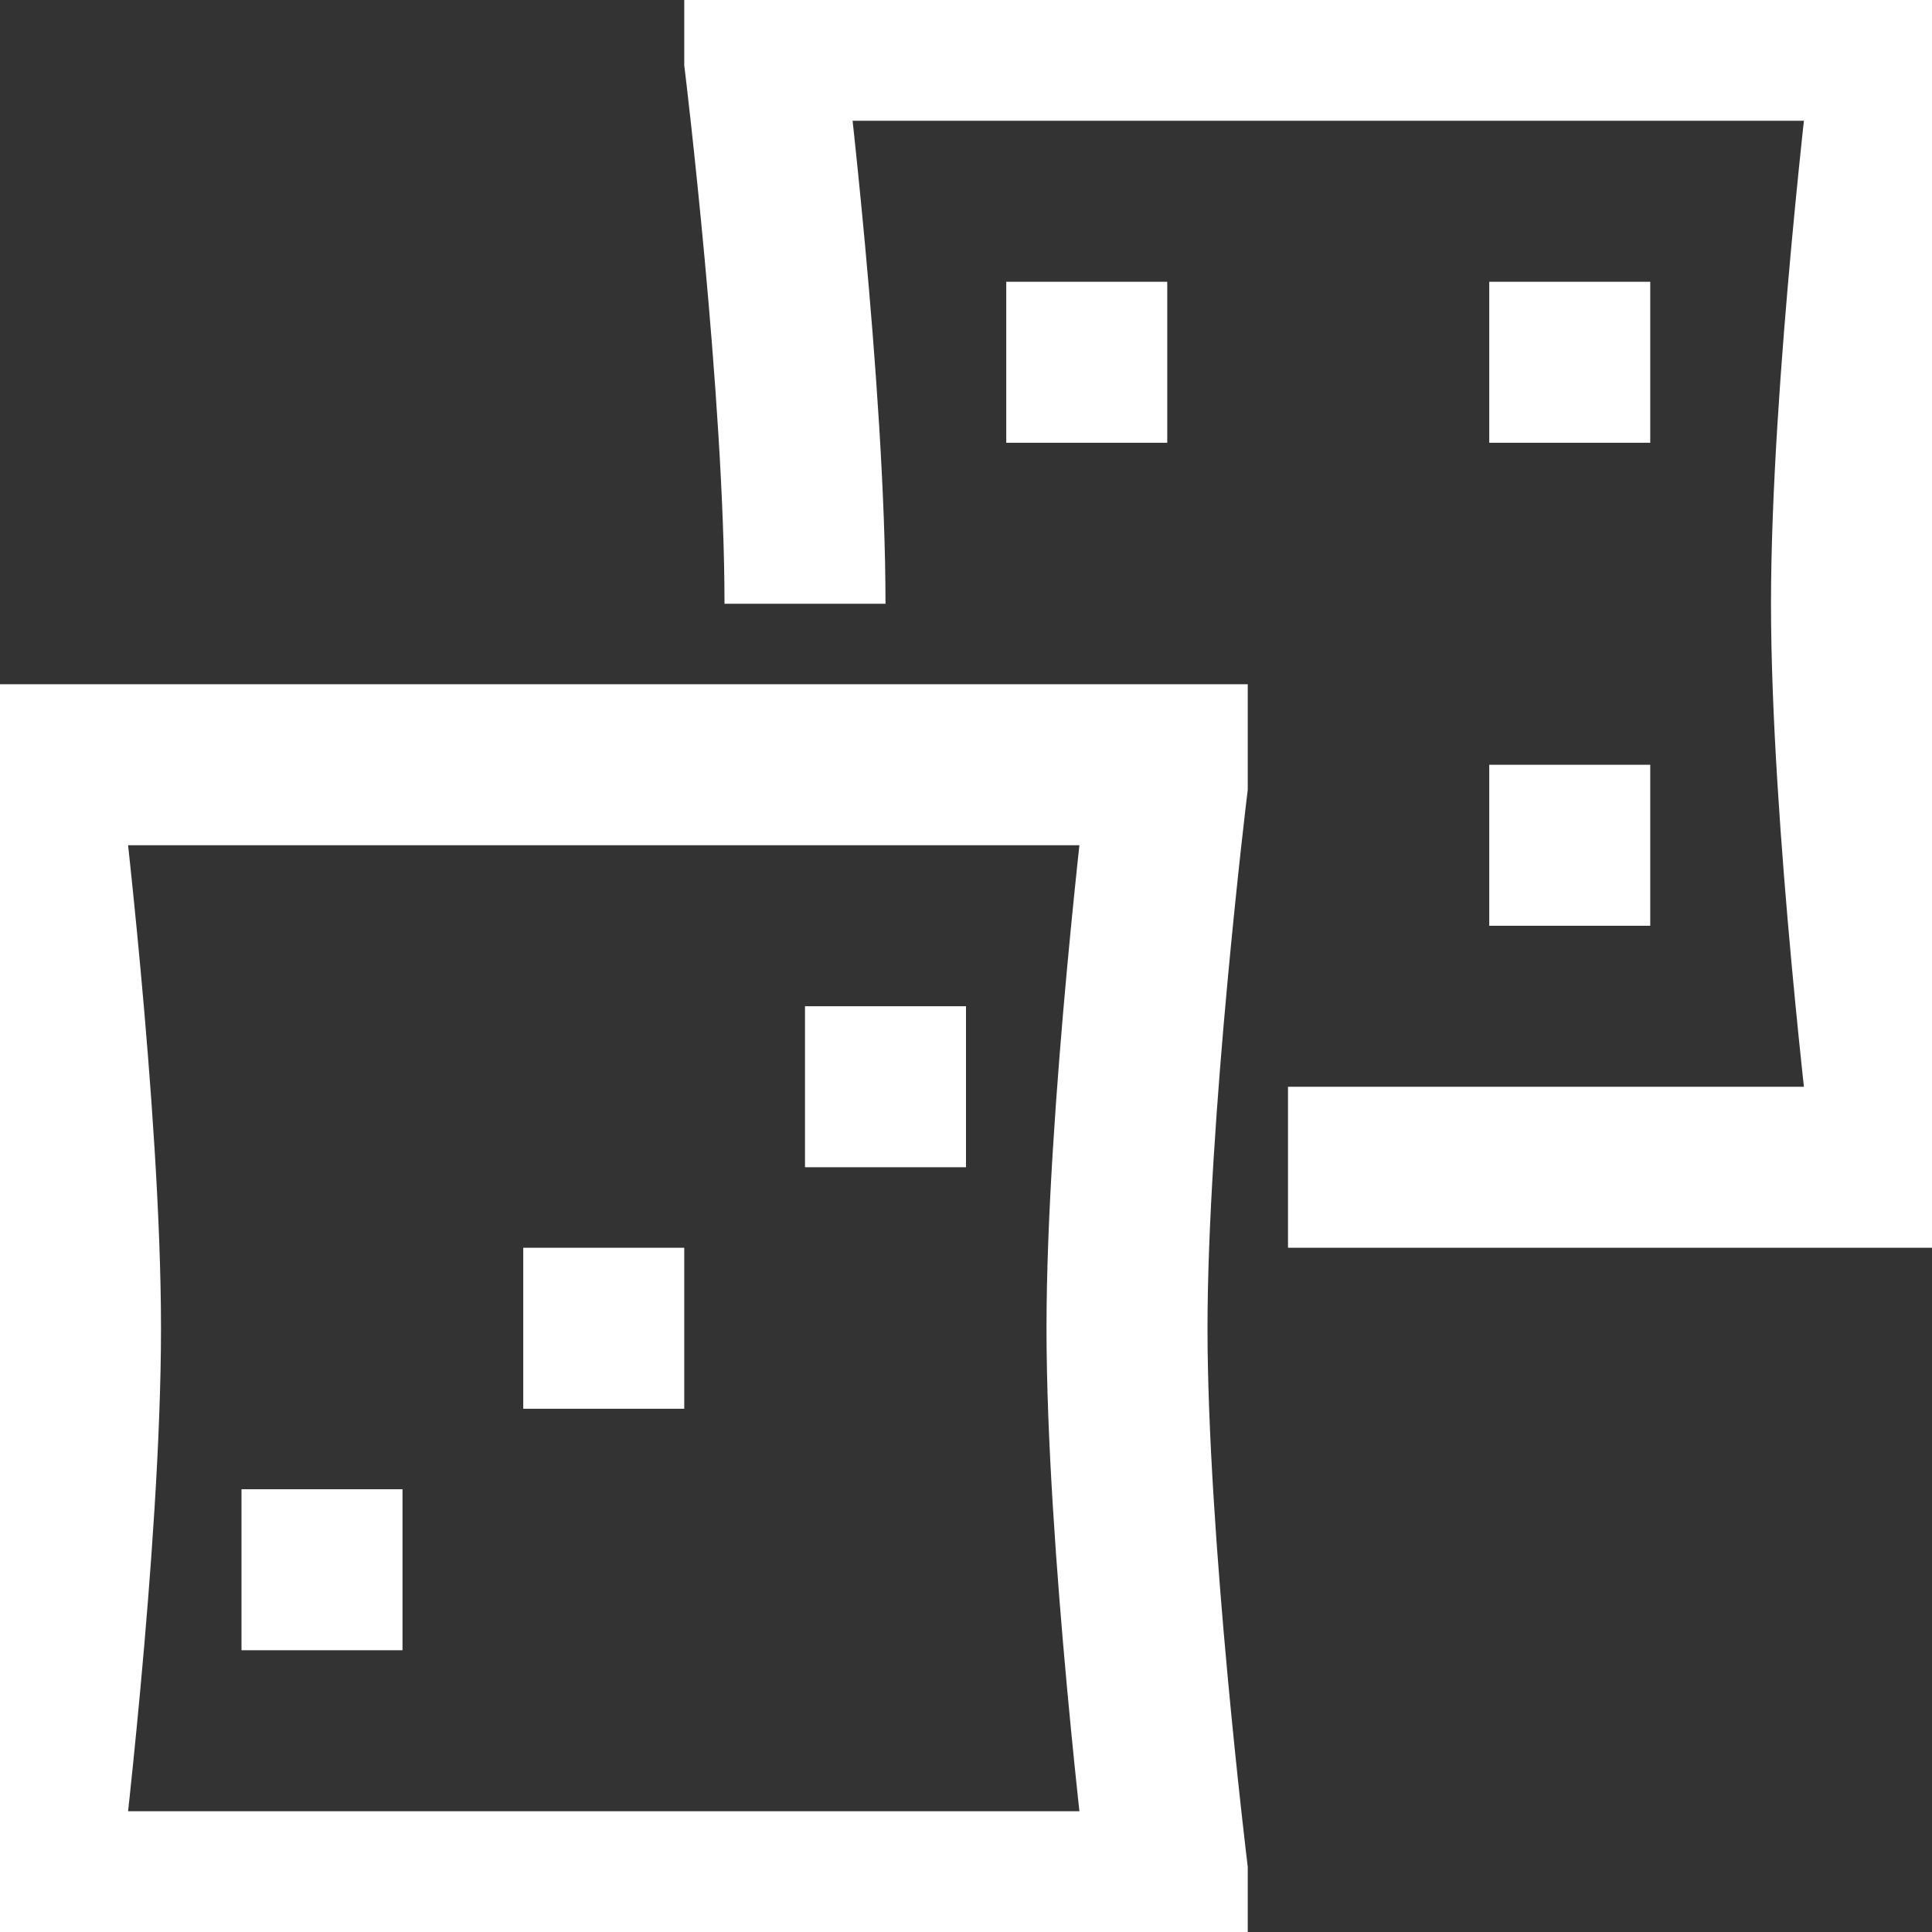 <svg width="24" height="24" viewBox="0 0 24 24" fill="none" xmlns="http://www.w3.org/2000/svg">
<rect x="0" y="0" width="24" height="24" fill="#333333" stroke="none"/>
<path d="M10 7.5C10 4.857 9.5 0.75 9.5 0.75V0.5L23.5 0.5V0.75C23.5 0.75 23 4.857 23 7.5C23 10.143 23.5 14.25 23.5 14.25V14.5H16M7.5 15.5V17.5M4 18.5V20.5M11 12.5V14.5M13.5 3.5V5.5M19.5 3.5V5.5M19.5 9.5V11.5M0.5 9.5V9.75C0.5 9.75 1 13.857 1 16.5C1 19.143 0.5 23.25 0.5 23.25V23.5H14.5V23.25C14.5 23.25 14 19.143 14 16.5C14 13.857 14.5 9.75 14.5 9.75V9.5H0.5Z" stroke="white" stroke-width="2"/>
</svg>
